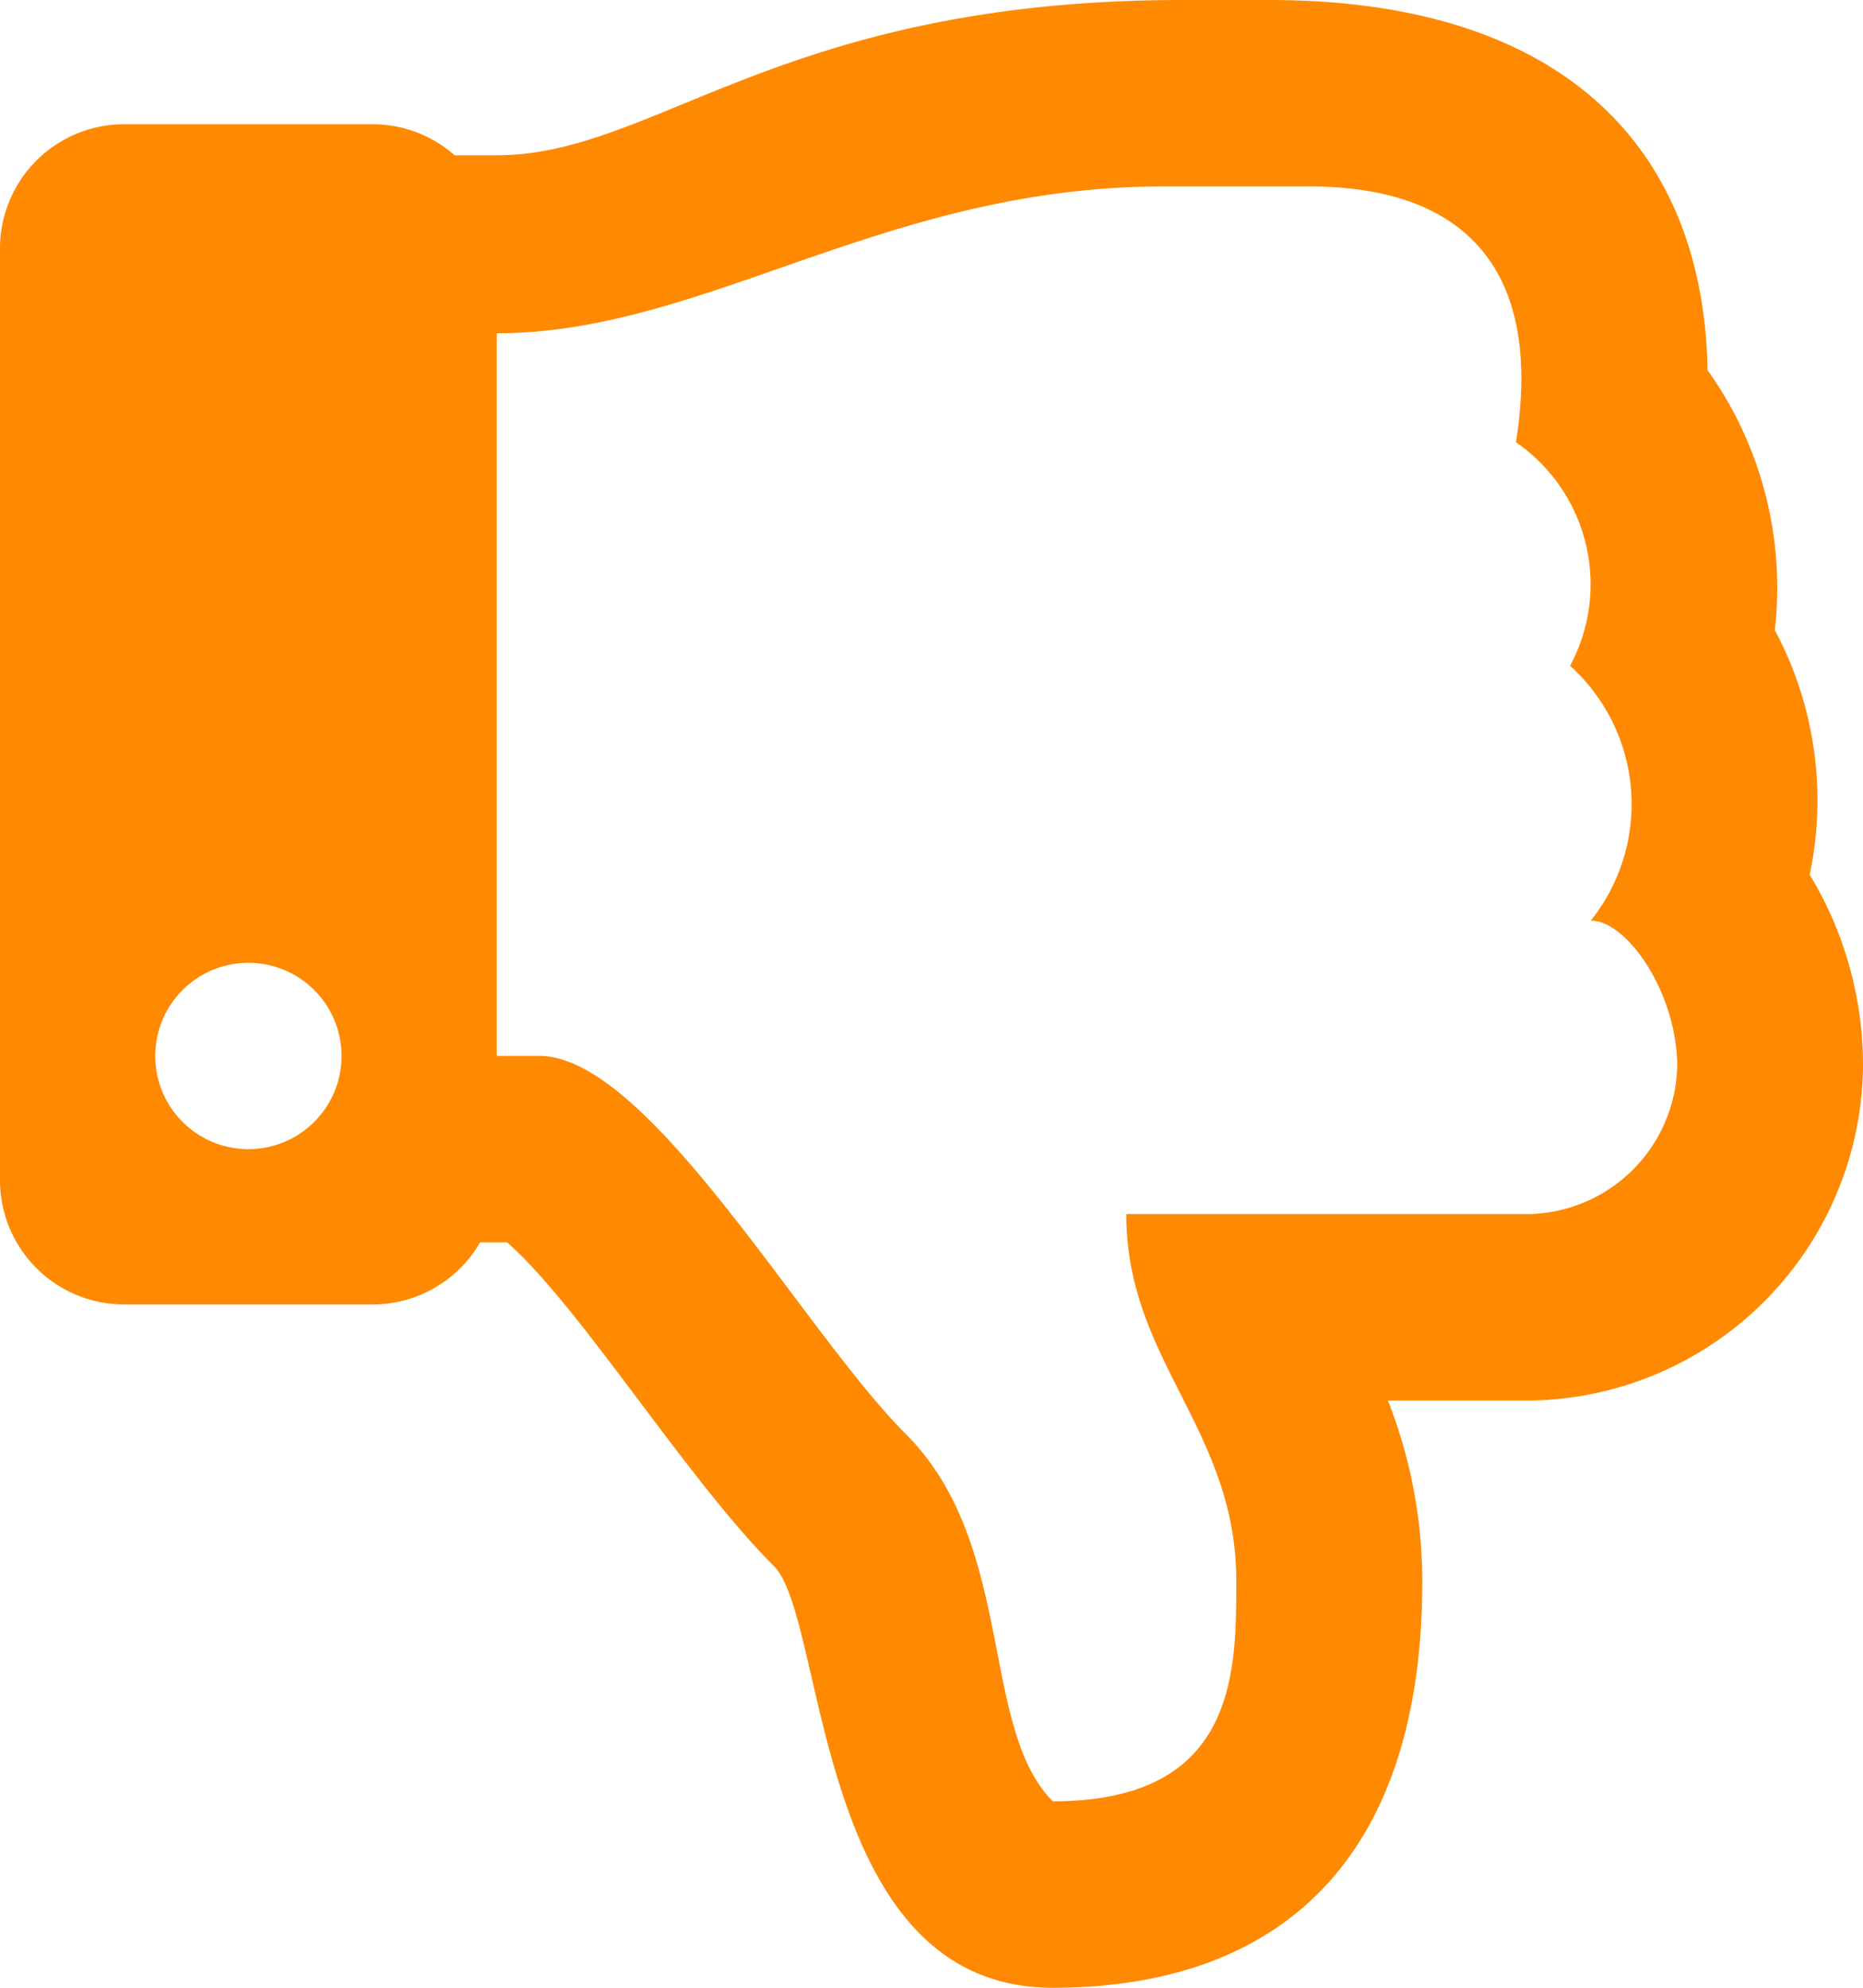<svg xmlns="http://www.w3.org/2000/svg" width="18" height="19.2" viewBox="0 0 18 19.2"><defs><style>.a{fill:#ff8900;}</style></defs><path class="a" d="M17.485,8.449a3.483,3.483,0,0,0-.337-2.362,3.616,3.616,0,0,0-.65-2.512C16.462,1.478,15.154,0,12.262,0h-.833C7.545,0,6.337,1.5,4.8,1.5H4.393A1.2,1.2,0,0,0,3.6,1.2H1.2A1.2,1.2,0,0,0,0,2.4v9a1.2,1.2,0,0,0,1.2,1.2H3.6A1.2,1.2,0,0,0,4.639,12H4.9c.718.636,1.725,2.274,2.578,3.128.513.513.381,4.072,2.691,4.072,2.159,0,3.573-1.2,3.573-3.927a4.788,4.788,0,0,0-.332-1.745h1.368A3.263,3.263,0,0,0,18,10.318,3.546,3.546,0,0,0,17.485,8.449ZM2.4,11.1a.9.9,0,1,1,.9-.9A.9.9,0,0,1,2.4,11.1Zm12.382.627h-3.9c0,1.418,1.063,2.076,1.063,3.545,0,.891,0,2.127-1.773,2.127-.709-.709-.355-2.482-1.418-3.545-1-1-2.482-3.655-3.545-3.655H4.8V3.219c2.01,0,3.75-1.418,6.437-1.418h1.418c1.332,0,2.281.642,1.992,2.471a1.665,1.665,0,0,1,.523,2.159,1.8,1.8,0,0,1,.2,2.461c.354,0,.839.709.835,1.418A1.465,1.465,0,0,1,14.782,11.727Z"/></svg>